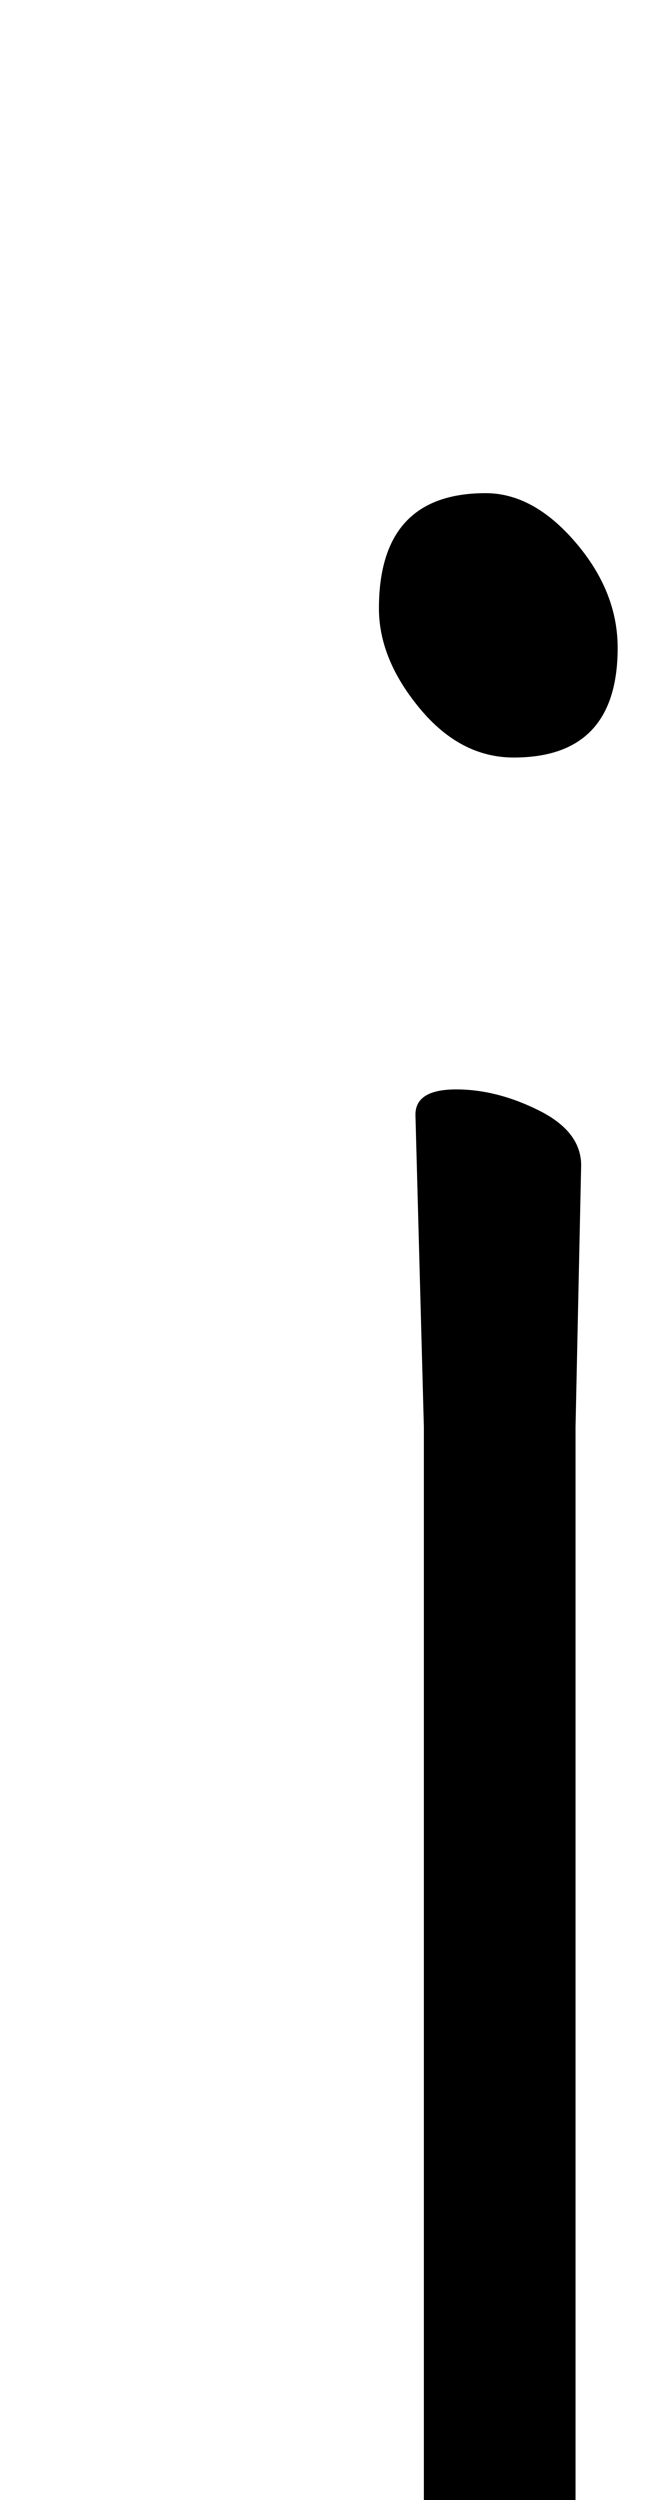 <svg xmlns="http://www.w3.org/2000/svg" width="40" height="152" viewBox="0 0 40 152"><path d="M3021.07,42.579 C3021.07,37.905 3023.236,35.568 3027.568,35.568 C3029.506,35.568 3031.33,36.566 3033.04,38.56 C3034.75,40.556 3035.605,42.693 3035.605,44.973 C3035.605,49.419 3033.496,51.642 3029.278,51.642 C3027.112,51.642 3025.202,50.645 3023.55,48.65 C3021.896,46.654 3021.07,44.631 3021.07,42.579 Z M3033.382,76.437 L3033.04,92.34 L3033.04,159.714 C3033.04,167.922 3030.931,174.135 3026.713,178.353 C3024.205,180.747 3020.3,181.944 3014.999,181.944 C3009.698,181.944 3005.595,180.946 3002.688,178.952 C2999.78,176.957 2998.327,175.218 2998.327,173.736 C2998.327,172.254 2998.783,170.772 2999.695,169.29 C3000.607,167.808 3001.576,167.067 3002.602,167.067 C3003.628,167.067 3004.768,167.808 3006.022,169.29 C3008.074,171.798 3011.152,173.052 3015.256,173.052 C3019.36,173.052 3021.982,170.544 3023.122,165.528 C3023.578,163.476 3023.806,161.595 3023.806,159.885 L3023.806,92.34 L3023.293,73.359 C3023.293,72.333 3024.119,71.82 3025.773,71.82 C3027.425,71.82 3029.107,72.248 3030.817,73.103 C3032.527,73.957 3033.382,75.069 3033.382,76.437 Z" transform="translate(-2998 -5.584)"/></svg>